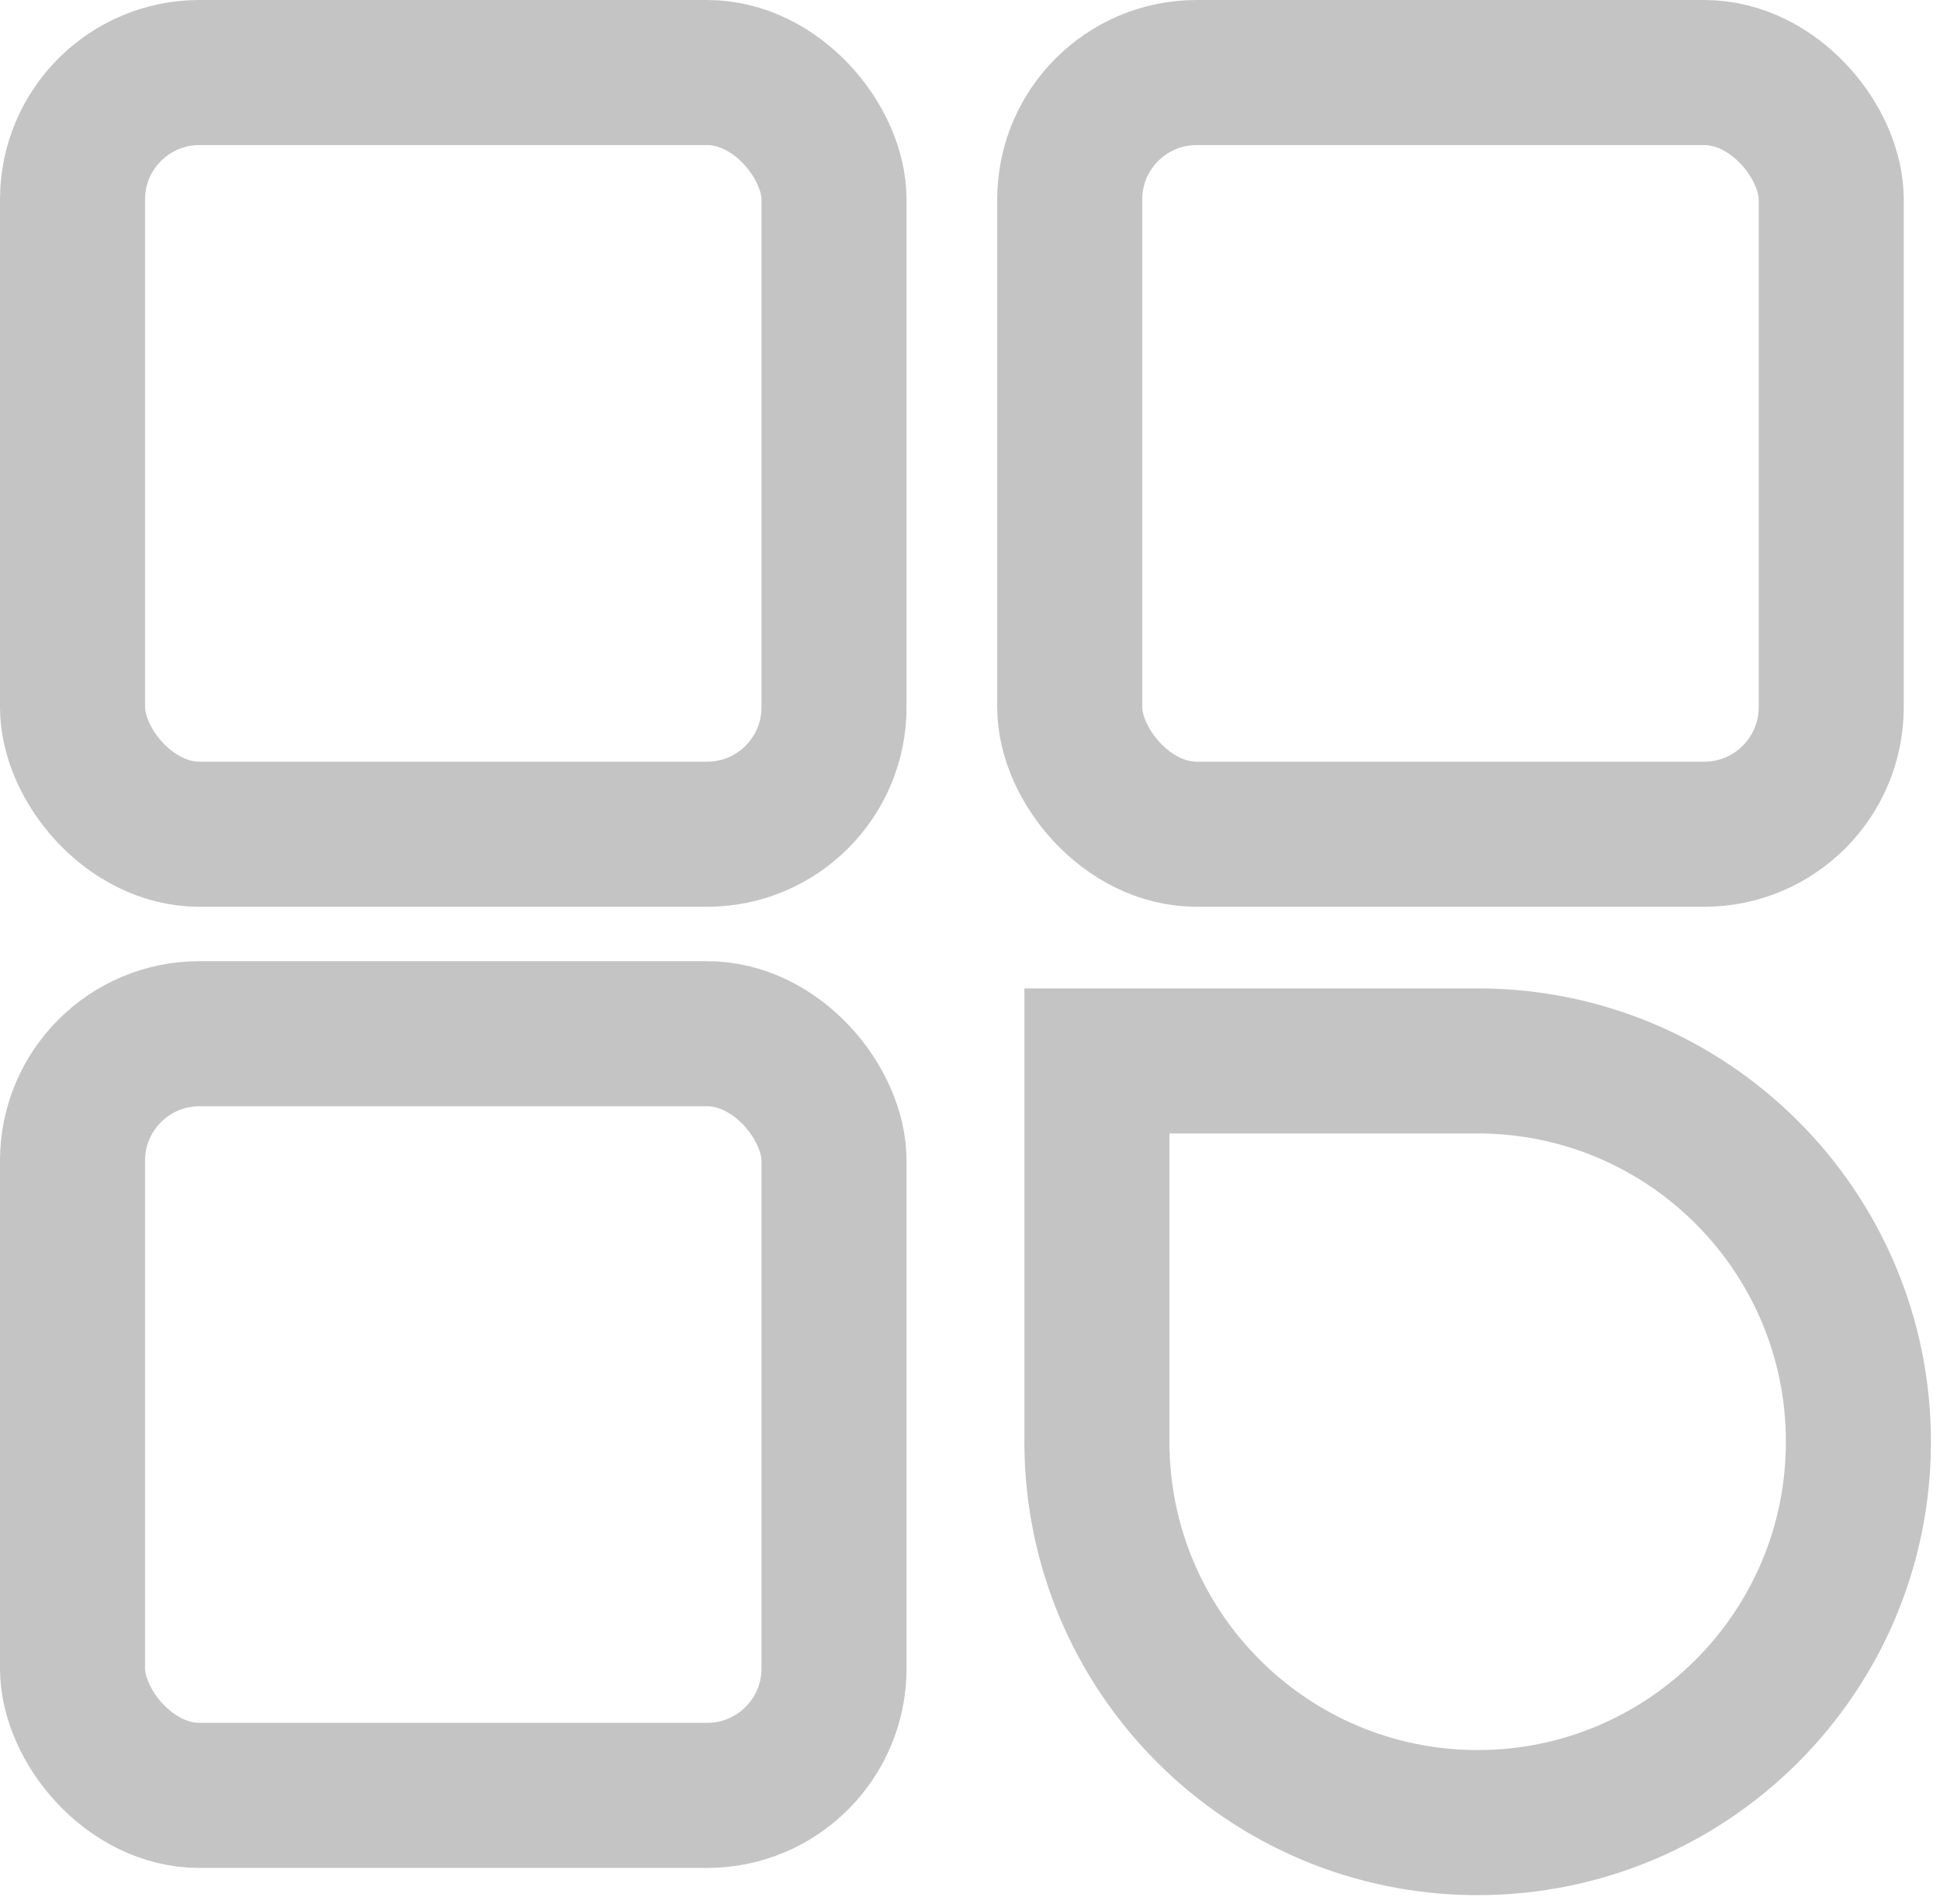 <svg width="107" height="105" viewBox="0 0 107 105" fill="none" xmlns="http://www.w3.org/2000/svg">
<rect x="4" y="57" width="42" height="42" rx="7" stroke="#C4C4C4" stroke-width="8"/>
<rect x="59" y="4" width="42" height="42" rx="7" stroke="#C4C4C4" stroke-width="8"/>
<rect x="4" y="4" width="42" height="42" rx="7" stroke="#C4C4C4" stroke-width="8"/>
<path d="M60.5 58.5H81.5C93.098 58.5 102.5 67.902 102.5 79.5C102.5 91.098 93.098 100.5 81.5 100.5C69.902 100.5 60.5 91.098 60.5 79.5V58.5Z" stroke="#C4C4C4" stroke-width="8"/>
</svg>

